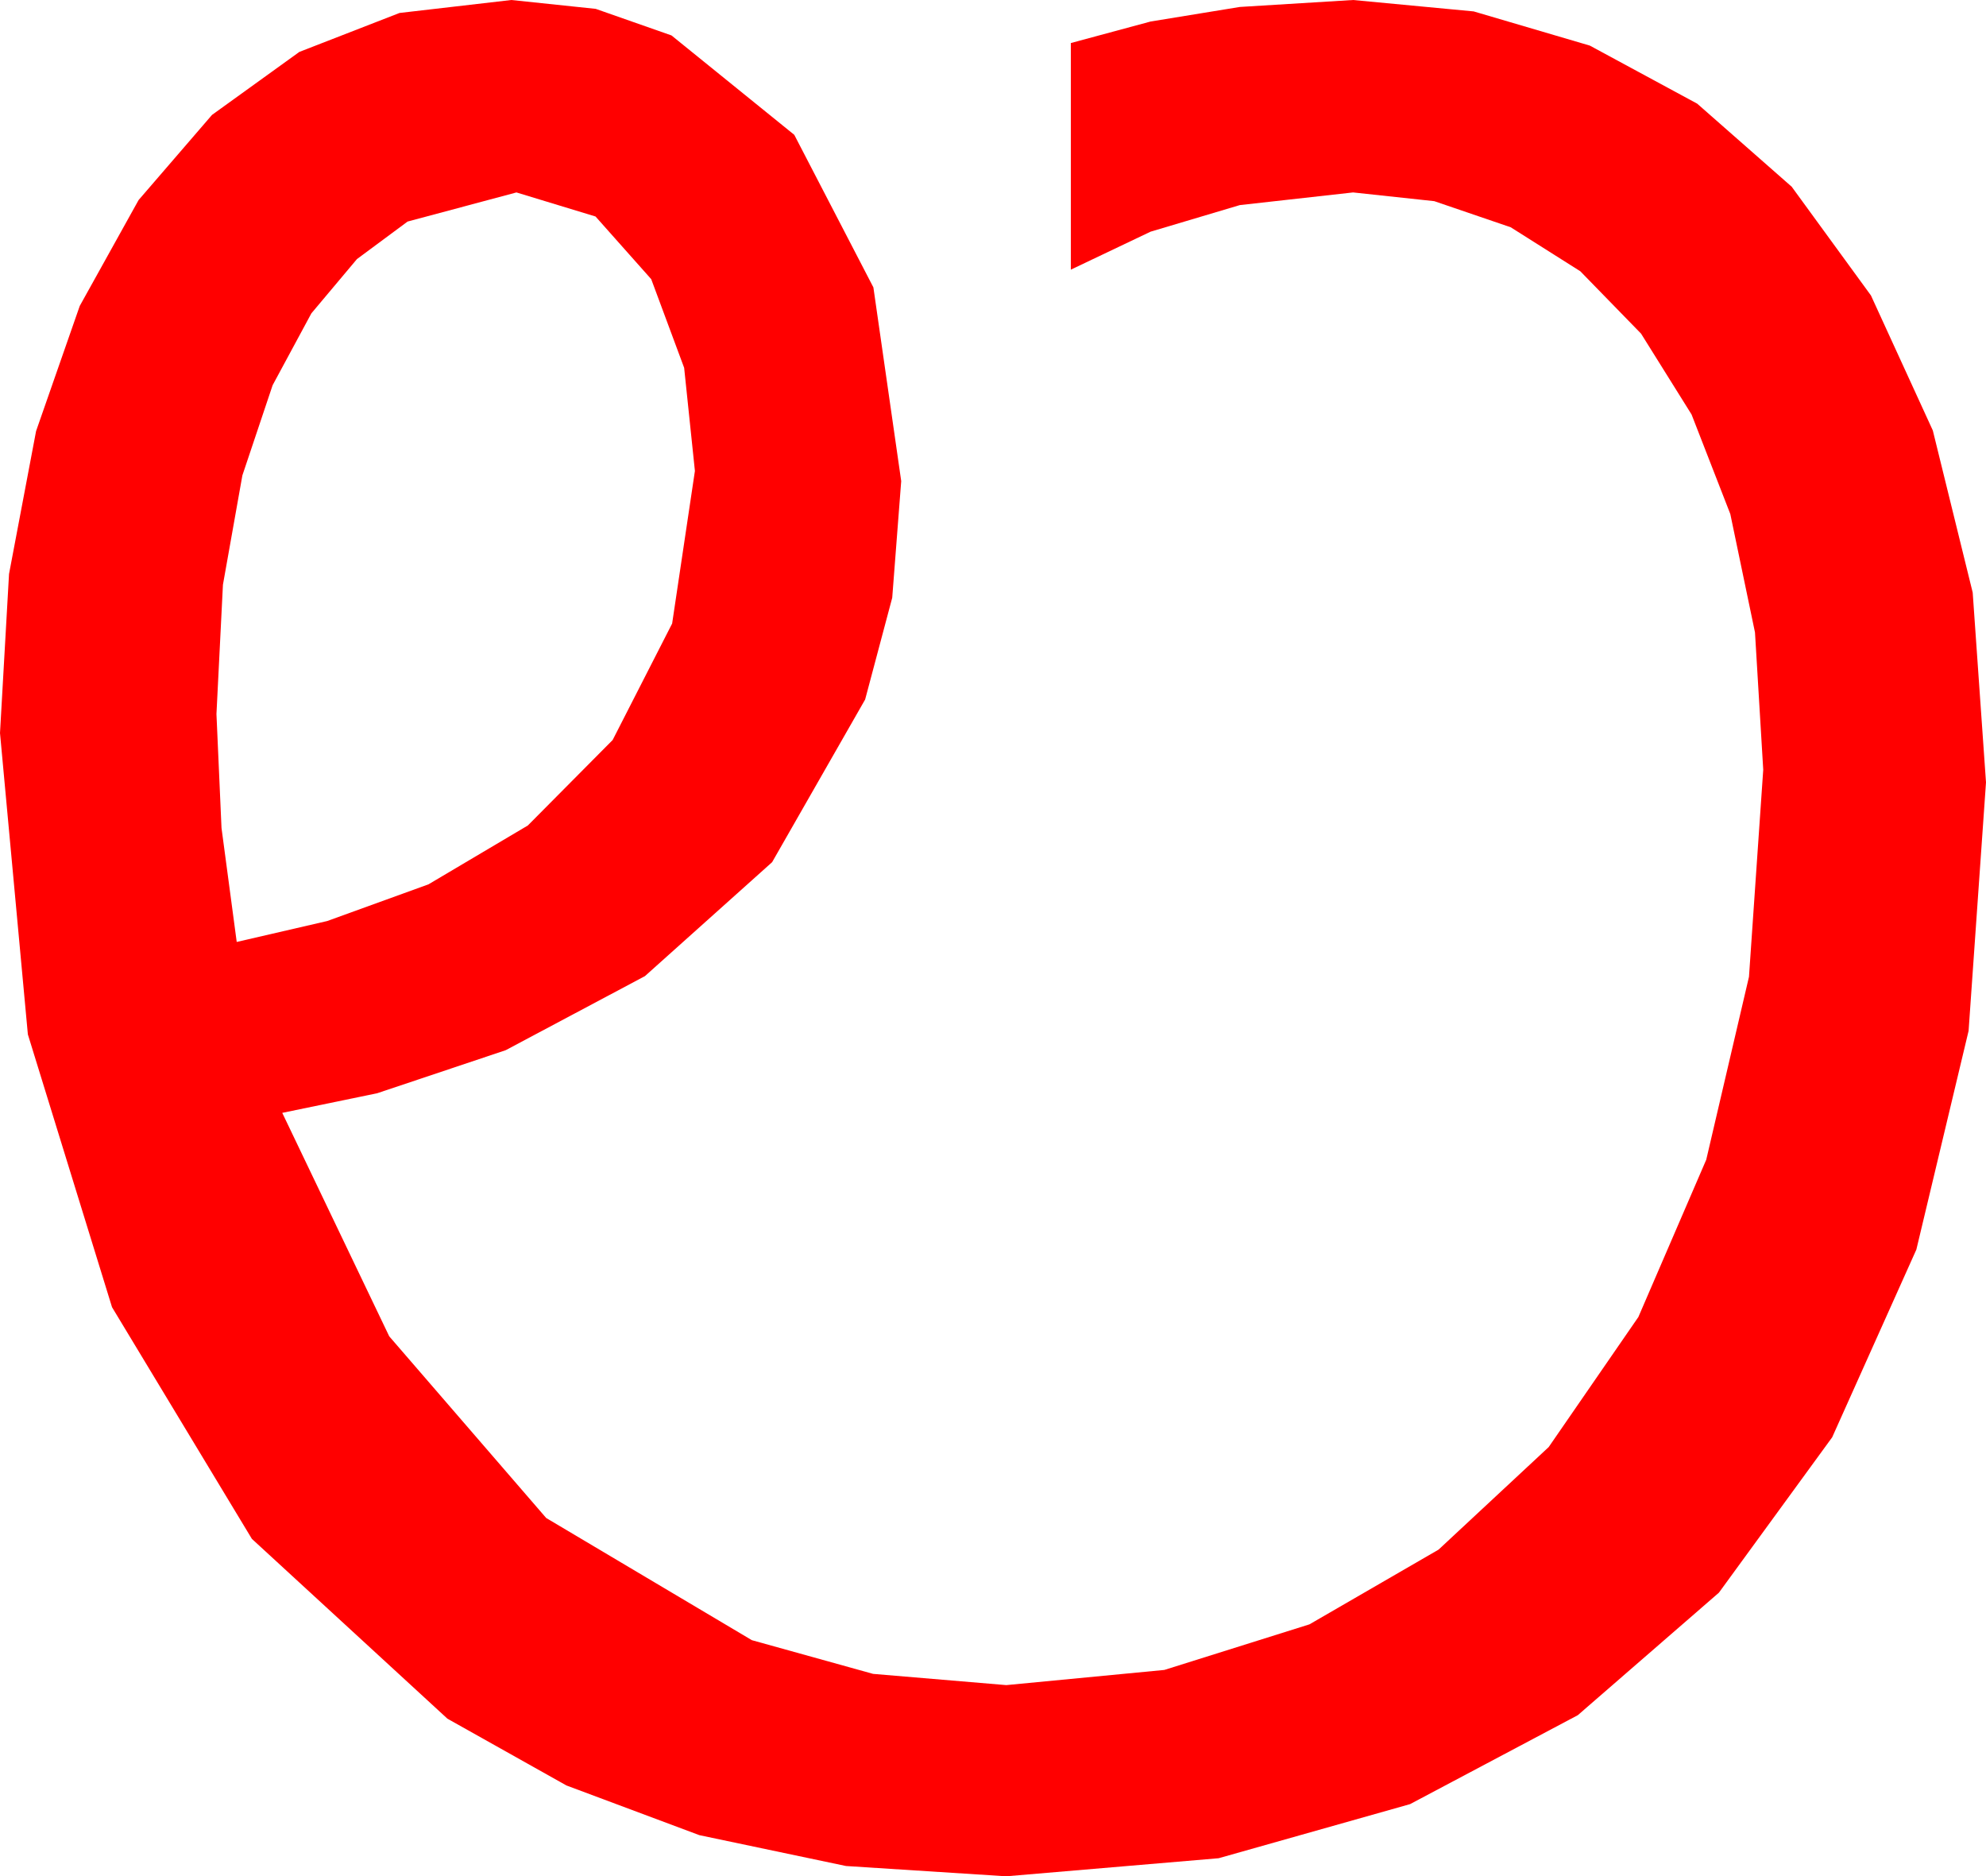 <?xml version="1.0" encoding="utf-8"?>
<!DOCTYPE svg PUBLIC "-//W3C//DTD SVG 1.1//EN" "http://www.w3.org/Graphics/SVG/1.1/DTD/svg11.dtd">
<svg width="45.967" height="43.418" xmlns="http://www.w3.org/2000/svg" xmlns:xlink="http://www.w3.org/1999/xlink" xmlns:xml="http://www.w3.org/XML/1998/namespace" version="1.1">
  <g>
    <g>
      <path style="fill:#FF0000;fill-opacity:1" d="M11.953,4.453L9.434,5.127 8.262,5.995 7.207,7.251 6.31,8.914 5.61,11.001 5.16,13.531 5.01,16.523 5.127,19.16 5.479,21.797 7.573,21.313 9.917,20.464 12.217,19.102 14.18,17.124 15.557,14.429 16.084,10.898 15.835,8.511 15.073,6.46 13.784,5.01 11.953,4.453z M11.836,0L13.788,0.205 15.542,0.82 18.384,3.12 20.215,6.65 20.859,11.133 20.651,13.832 20.024,16.187 17.871,19.951 14.927,22.588 11.704,24.302 8.73,25.298 6.533,25.752 9.009,30.923 12.642,35.127 17.402,37.954 20.208,38.734 23.291,38.994 26.949,38.643 30.308,37.588 33.296,35.859 35.845,33.486 37.921,30.476 39.492,26.836 40.481,22.603 40.811,17.812 40.62,14.634 40.049,11.895 39.152,9.591 37.983,7.72 36.577,6.277 34.966,5.259 33.197,4.655 31.318,4.453 28.696,4.746 26.631,5.361 24.785,6.24 24.785,0.996 26.631,0.498 28.696,0.161 31.318,0 34.109,0.264 36.797,1.055 39.283,2.399 41.47,4.321 43.304,6.837 44.736,9.961 45.659,13.711 45.967,18.105 45.564,23.855 44.355,28.916 42.407,33.259 39.785,36.855 36.519,39.69 32.637,41.748 28.206,43 23.291,43.418 19.581,43.18 16.187,42.466 13.11,41.316 10.356,39.771 5.83,35.61 2.593,30.249 0.645,23.936 0,16.963 0.209,13.282 0.835,9.976 1.846,7.079 3.208,4.629 4.907,2.659 6.929,1.201 9.247,0.3 11.836,0z" />
    </g>
  </g>
</svg>